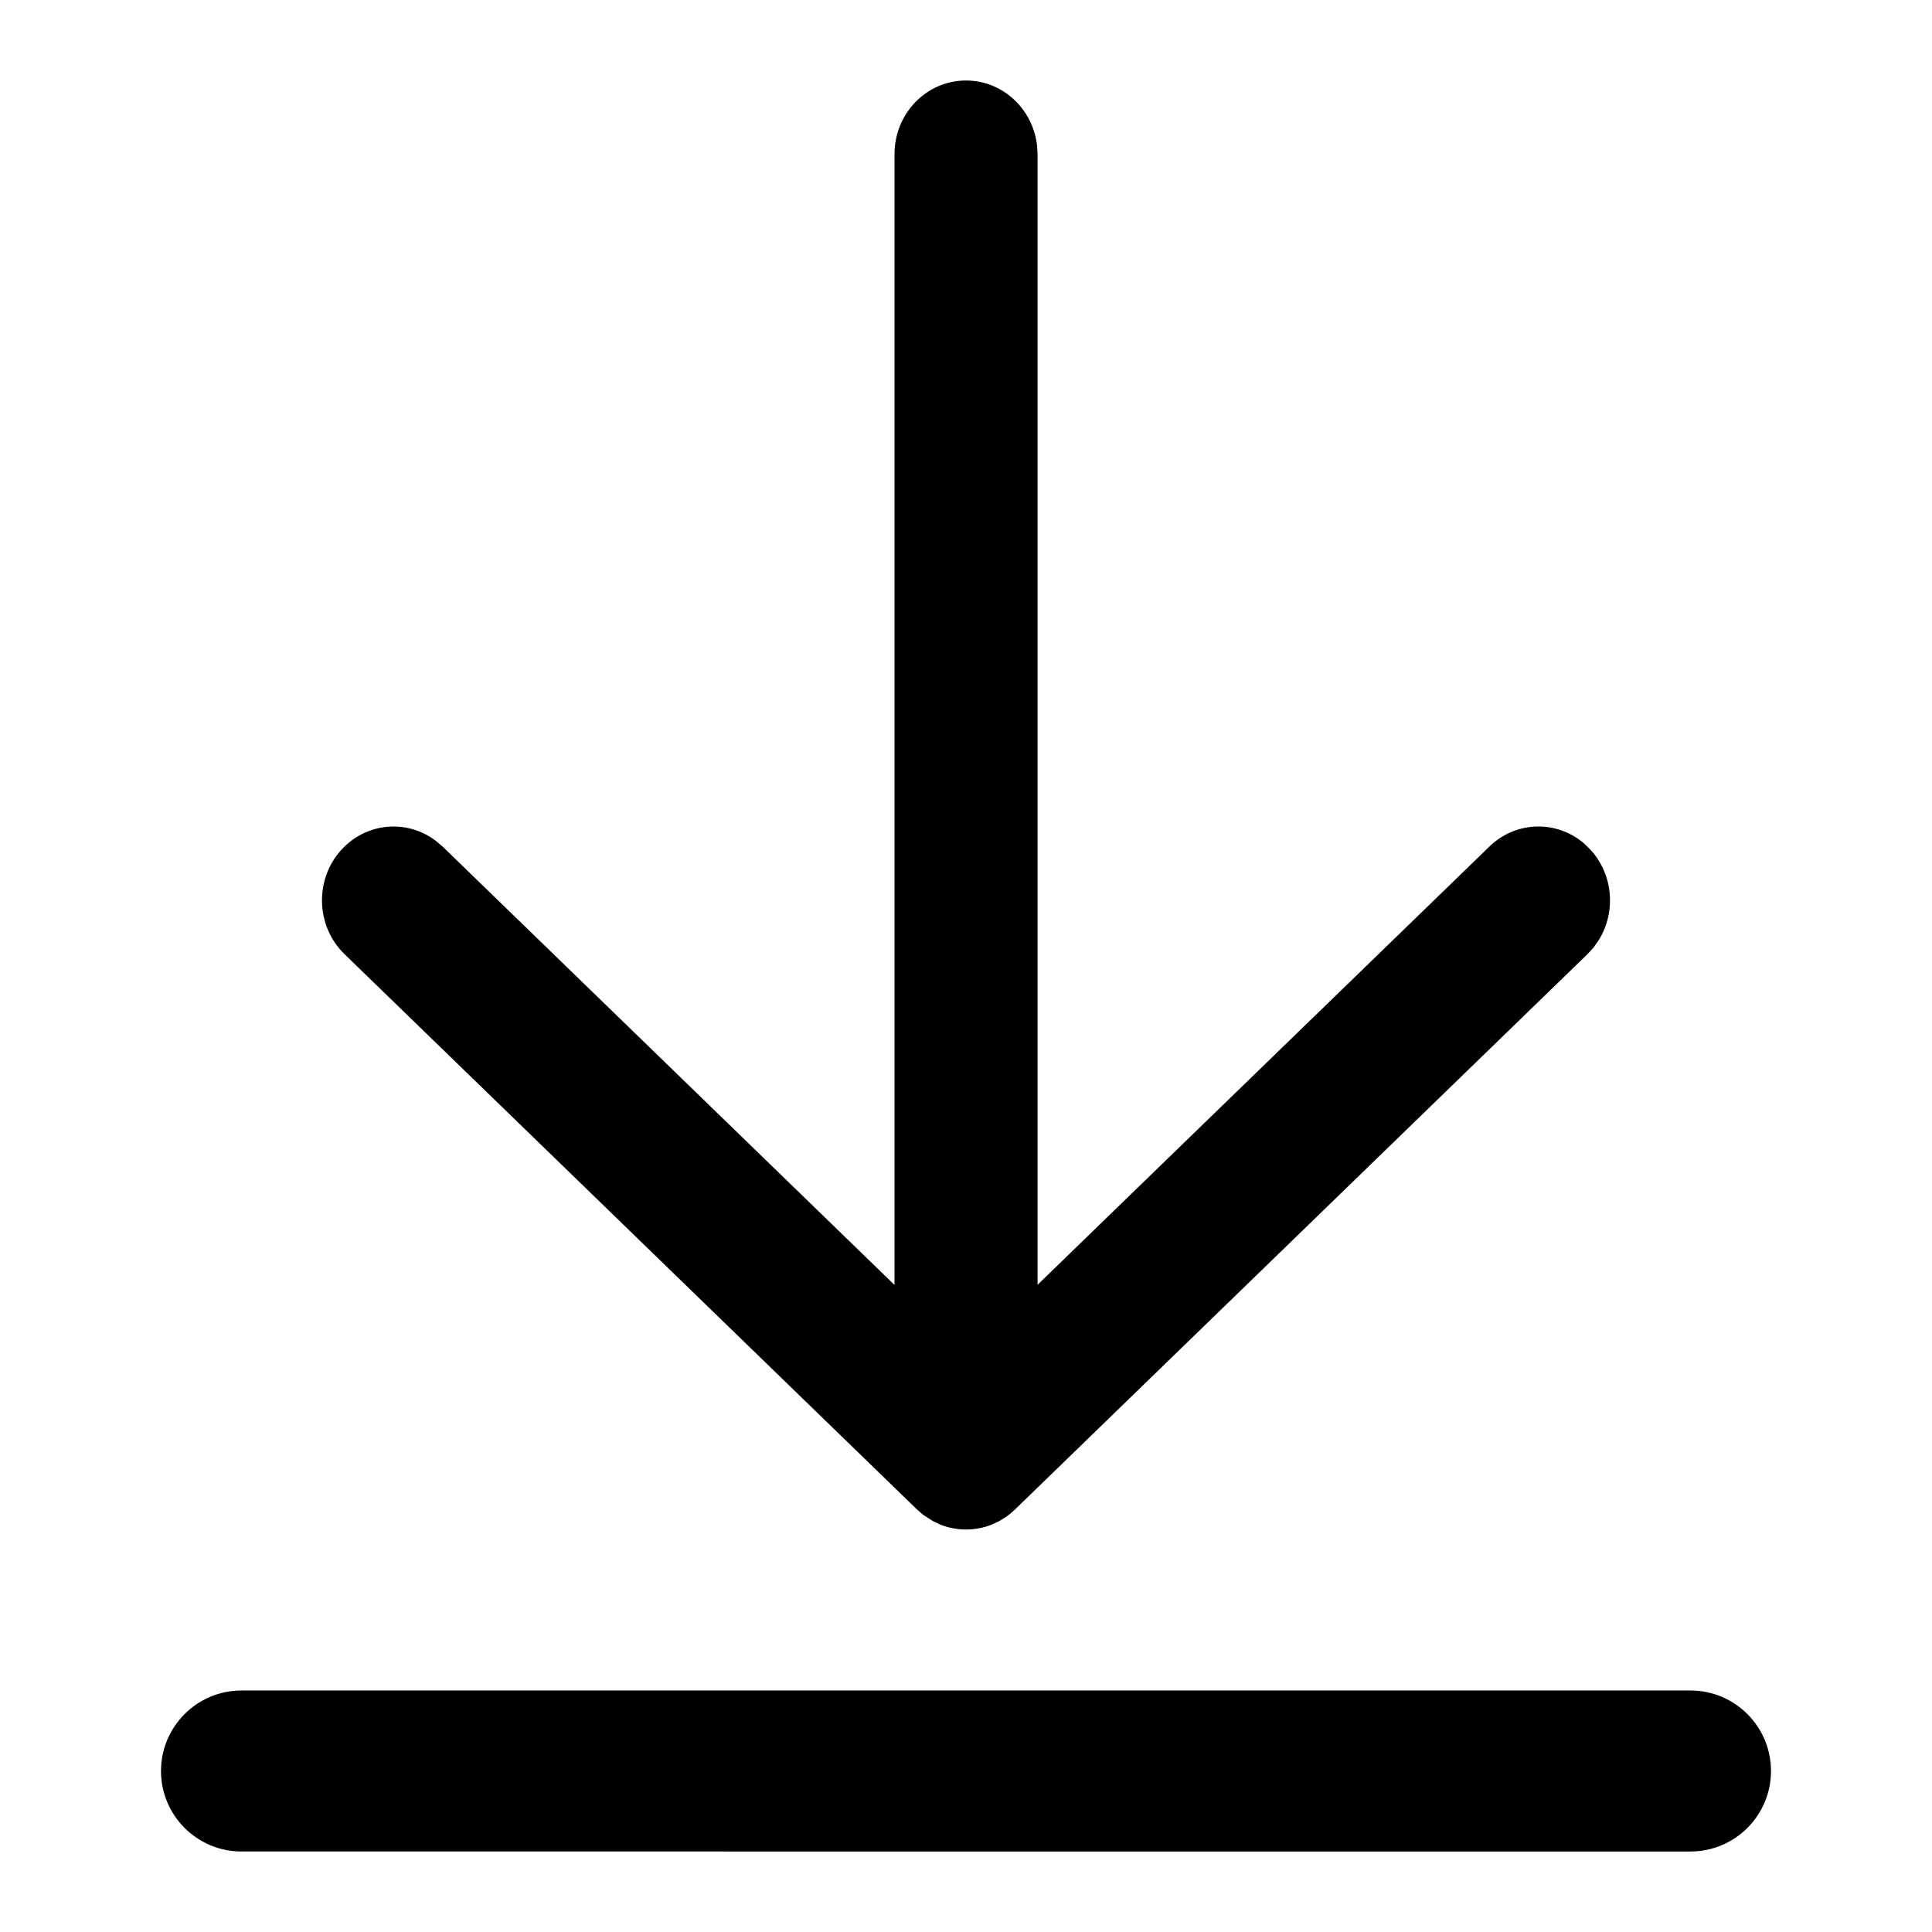 <?xml version="1.0" encoding="UTF-8" standalone="no"?>
<svg
   xmlns:dc="http://purl.org/dc/elements/1.1/"
   xmlns:cc="http://creativecommons.org/ns#"
   xmlns:rdf="http://www.w3.org/1999/02/22-rdf-syntax-ns#"
   xmlns:svg="http://www.w3.org/2000/svg"
   xmlns="http://www.w3.org/2000/svg"
   xmlns:xlink="http://www.w3.org/1999/xlink"
   xmlns:sodipodi="http://sodipodi.sourceforge.net/DTD/sodipodi-0.dtd"
   xmlns:inkscape="http://www.inkscape.org/namespaces/inkscape"
   width="24"
   height="24"
   viewBox="0 0 24 24"
   version="1.1"
   id="svg14"
   sodipodi:docname="download_hover.svg"
   inkscape:version="0.92.3 (2405546, 2018-03-11)">
  <sodipodi:namedview
     pagecolor="#ffffff"
     bordercolor="#666666"
     borderopacity="1"
     objecttolerance="10"
     gridtolerance="10"
     guidetolerance="10"
     inkscape:pageopacity="0"
     inkscape:pageshadow="2"
     inkscape:window-width="1920"
     inkscape:window-height="1001"
     id="namedview16"
     showgrid="false"
     inkscape:zoom="4"
     inkscape:cx="-15.152024"
     inkscape:cy="-6.3360928"
     inkscape:window-x="-9"
     inkscape:window-y="-9"
     inkscape:window-maximized="1"
     inkscape:current-layer="g12" />
  <defs
     id="defs3">
    <path
       id="prefix__a"
       d="M19 20c.552 0 1 .448 1 1s-.448 1-1 1H1c-.552 0-1-.448-1-1s.448-1 1-1h18zM10 0c.456 0 .832.354.883.81l.006.107V14.96l5.613-5.444c.33-.32.835-.33 1.175-.039l.082.08c.284.312.316.775.102 1.12l-.064.092-.077.084-7.111 6.898c-.033.032-.068.061-.104.087l-.096.06-.099.045c-.097.037-.201.057-.31.057-.109 0-.213-.02-.31-.057l-.099-.046-.124-.08-.076-.066-7.111-6.898c-.358-.347-.375-.928-.039-1.297.31-.34.814-.382 1.17-.113l.087.073 5.614 5.446V.917C9.111.411 9.508 0 10 0z" />
  </defs>
  <g
     transform="translate(2,1)"
     id="g12"
     style="fill:none;fill-rule:evenodd">
    <mask
       id="prefix__b"
       fill="#fff">
      <use
         xlink:href="#prefix__a"
         id="use5"
         x="0"
         y="0"
         width="100%"
         height="100%" />
    </mask>
    <use
       xlink:href="#prefix__a"
       id="use8"
       style="display:inline;fill:#000000;fill-opacity:1;fill-rule:nonzero"
       x="0"
       y="0"
       width="100%"
       height="100%" />
  </g>
</svg>
